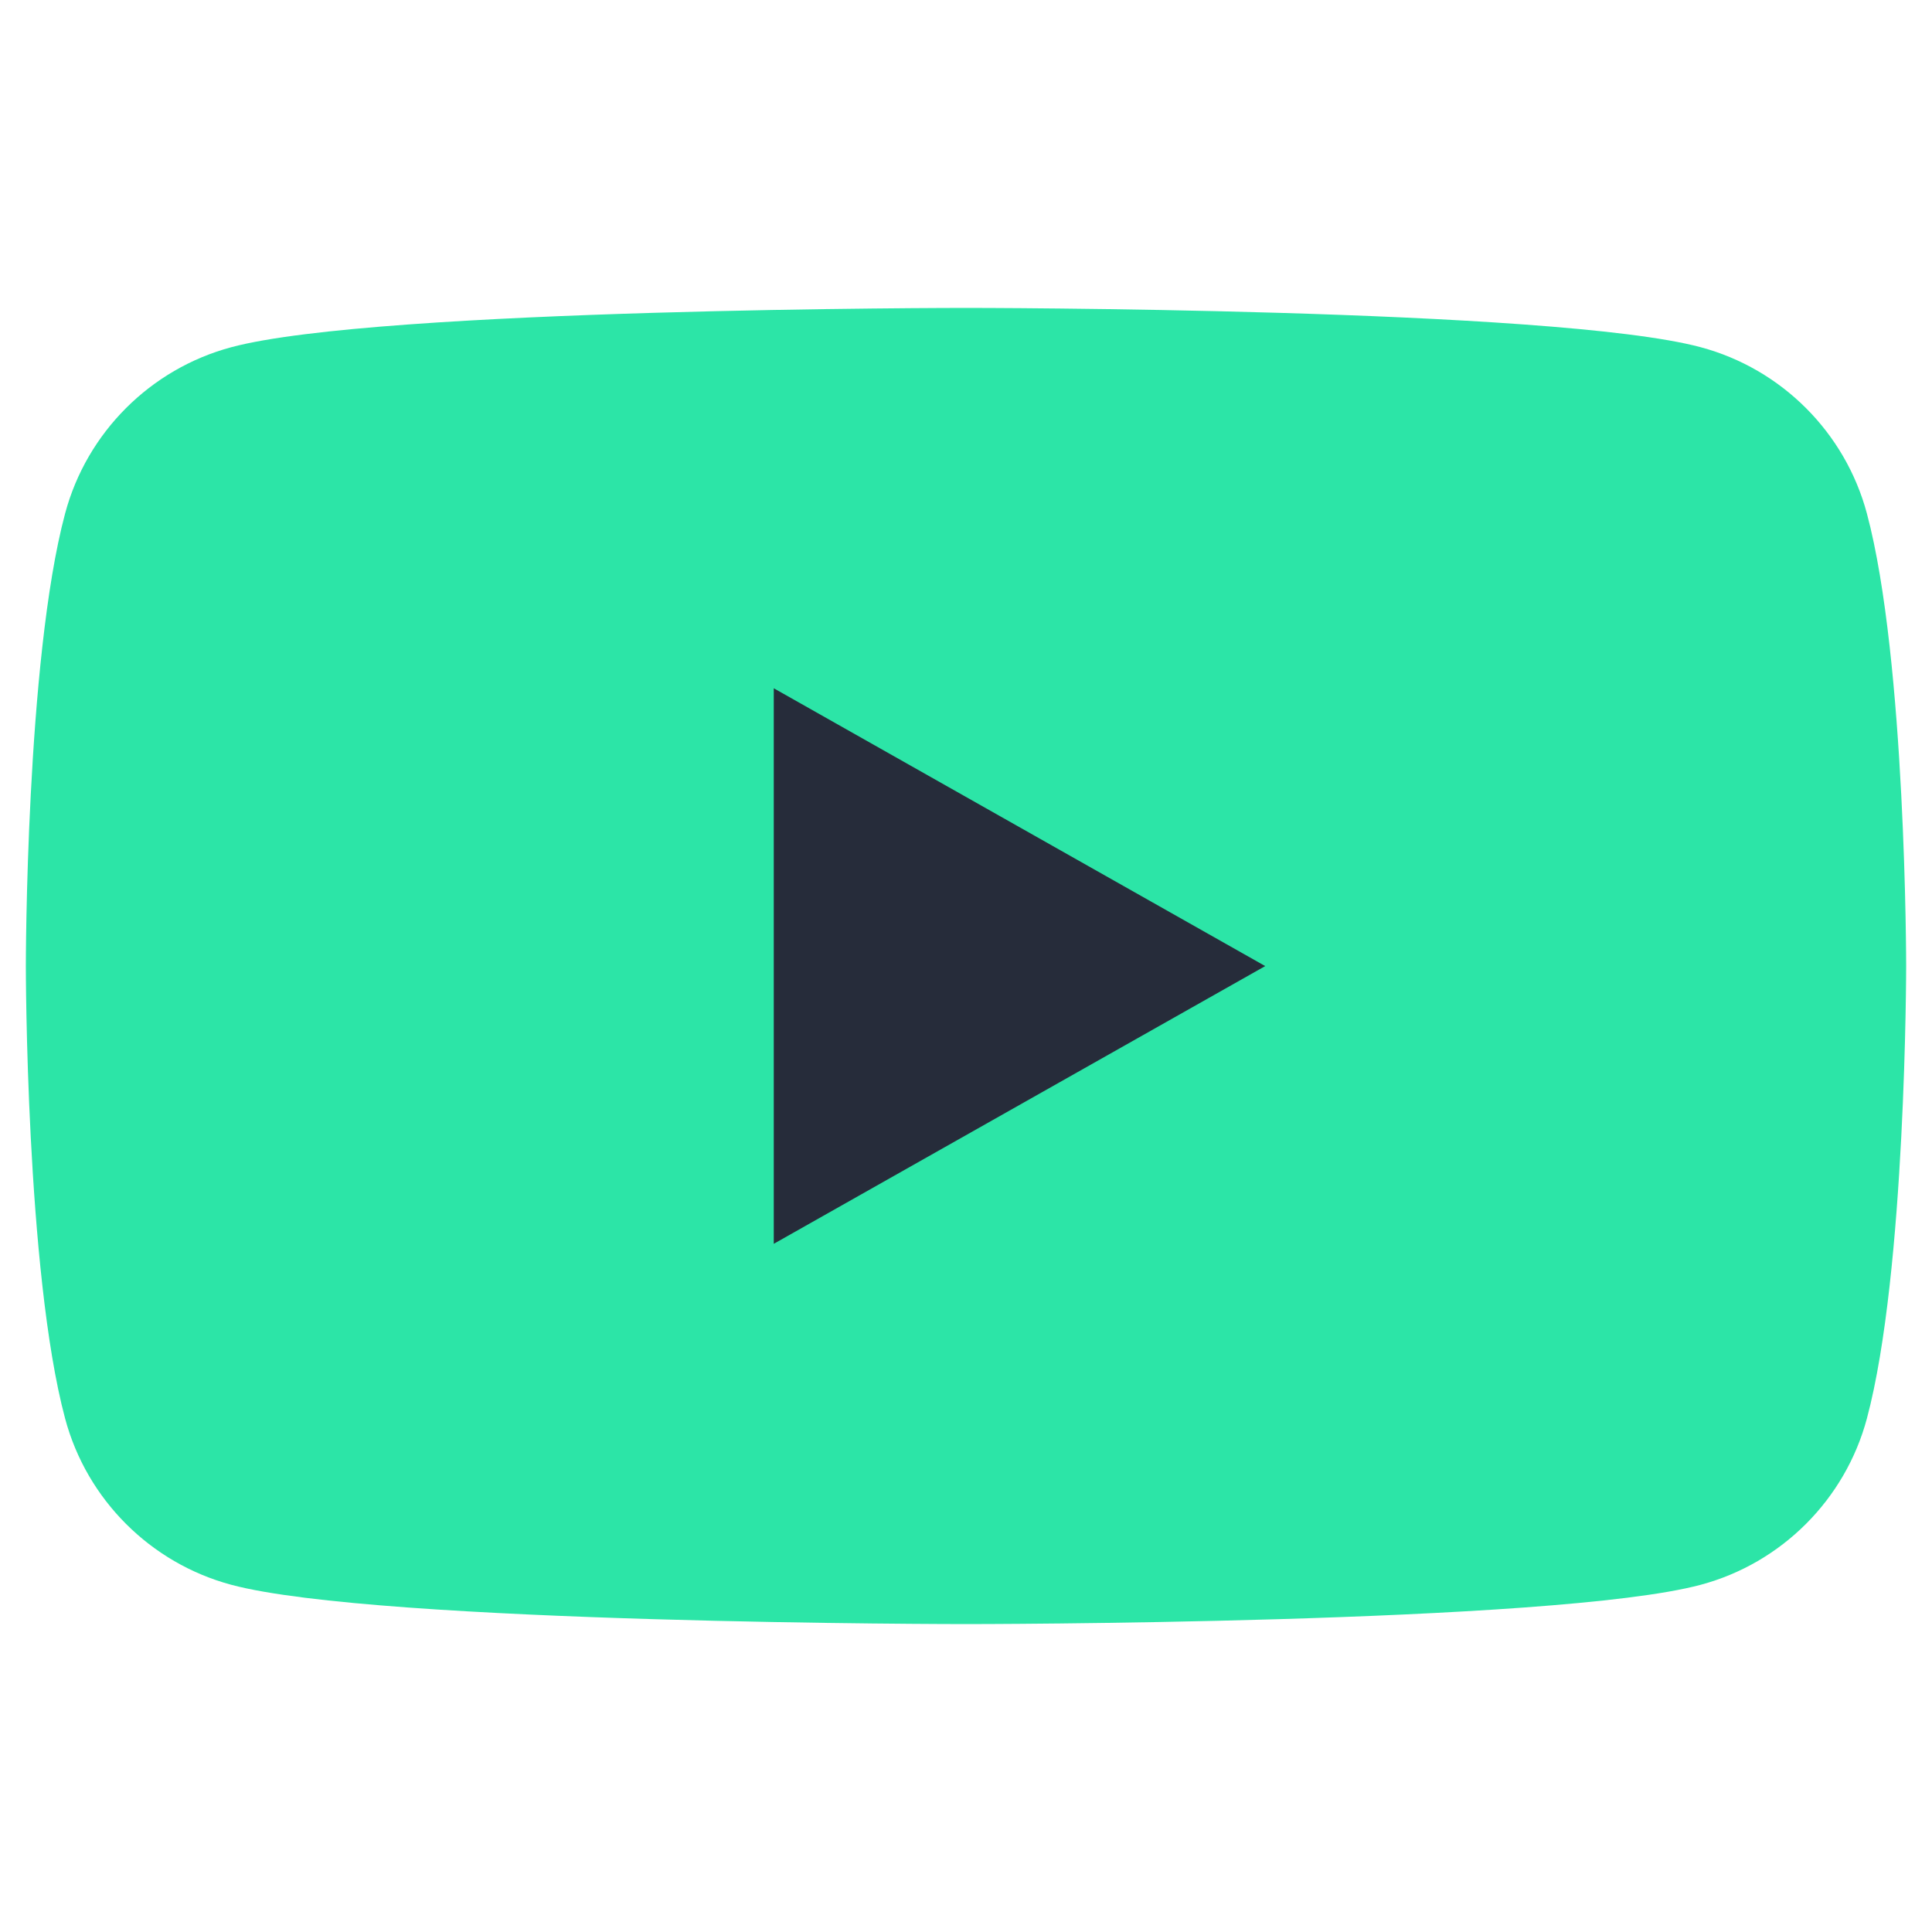 <svg width="24" height="24" viewBox="0 0 24 24" fill="none" xmlns="http://www.w3.org/2000/svg">
<path d="M23.191 6.378C22.922 5.373 22.131 4.582 21.126 4.313C19.304 3.825 12 3.825 12 3.825C12 3.825 4.696 3.825 2.874 4.313C1.869 4.582 1.078 5.373 0.809 6.378C0.321 8.2 0.321 12 0.321 12C0.321 12 0.321 15.8 0.809 17.622C1.078 18.627 1.869 19.418 2.874 19.687C4.696 20.175 12 20.175 12 20.175C12 20.175 19.304 20.175 21.126 19.687C22.131 19.418 22.922 18.627 23.191 17.622C23.679 15.8 23.679 12 23.679 12C23.679 12 23.679 8.2 23.191 6.378Z" fill="#2CE5A7"/>
<path d="M9.612 15.451L15.717 12.001L9.612 8.55V15.451Z" fill="#262C3A"/>
</svg>
